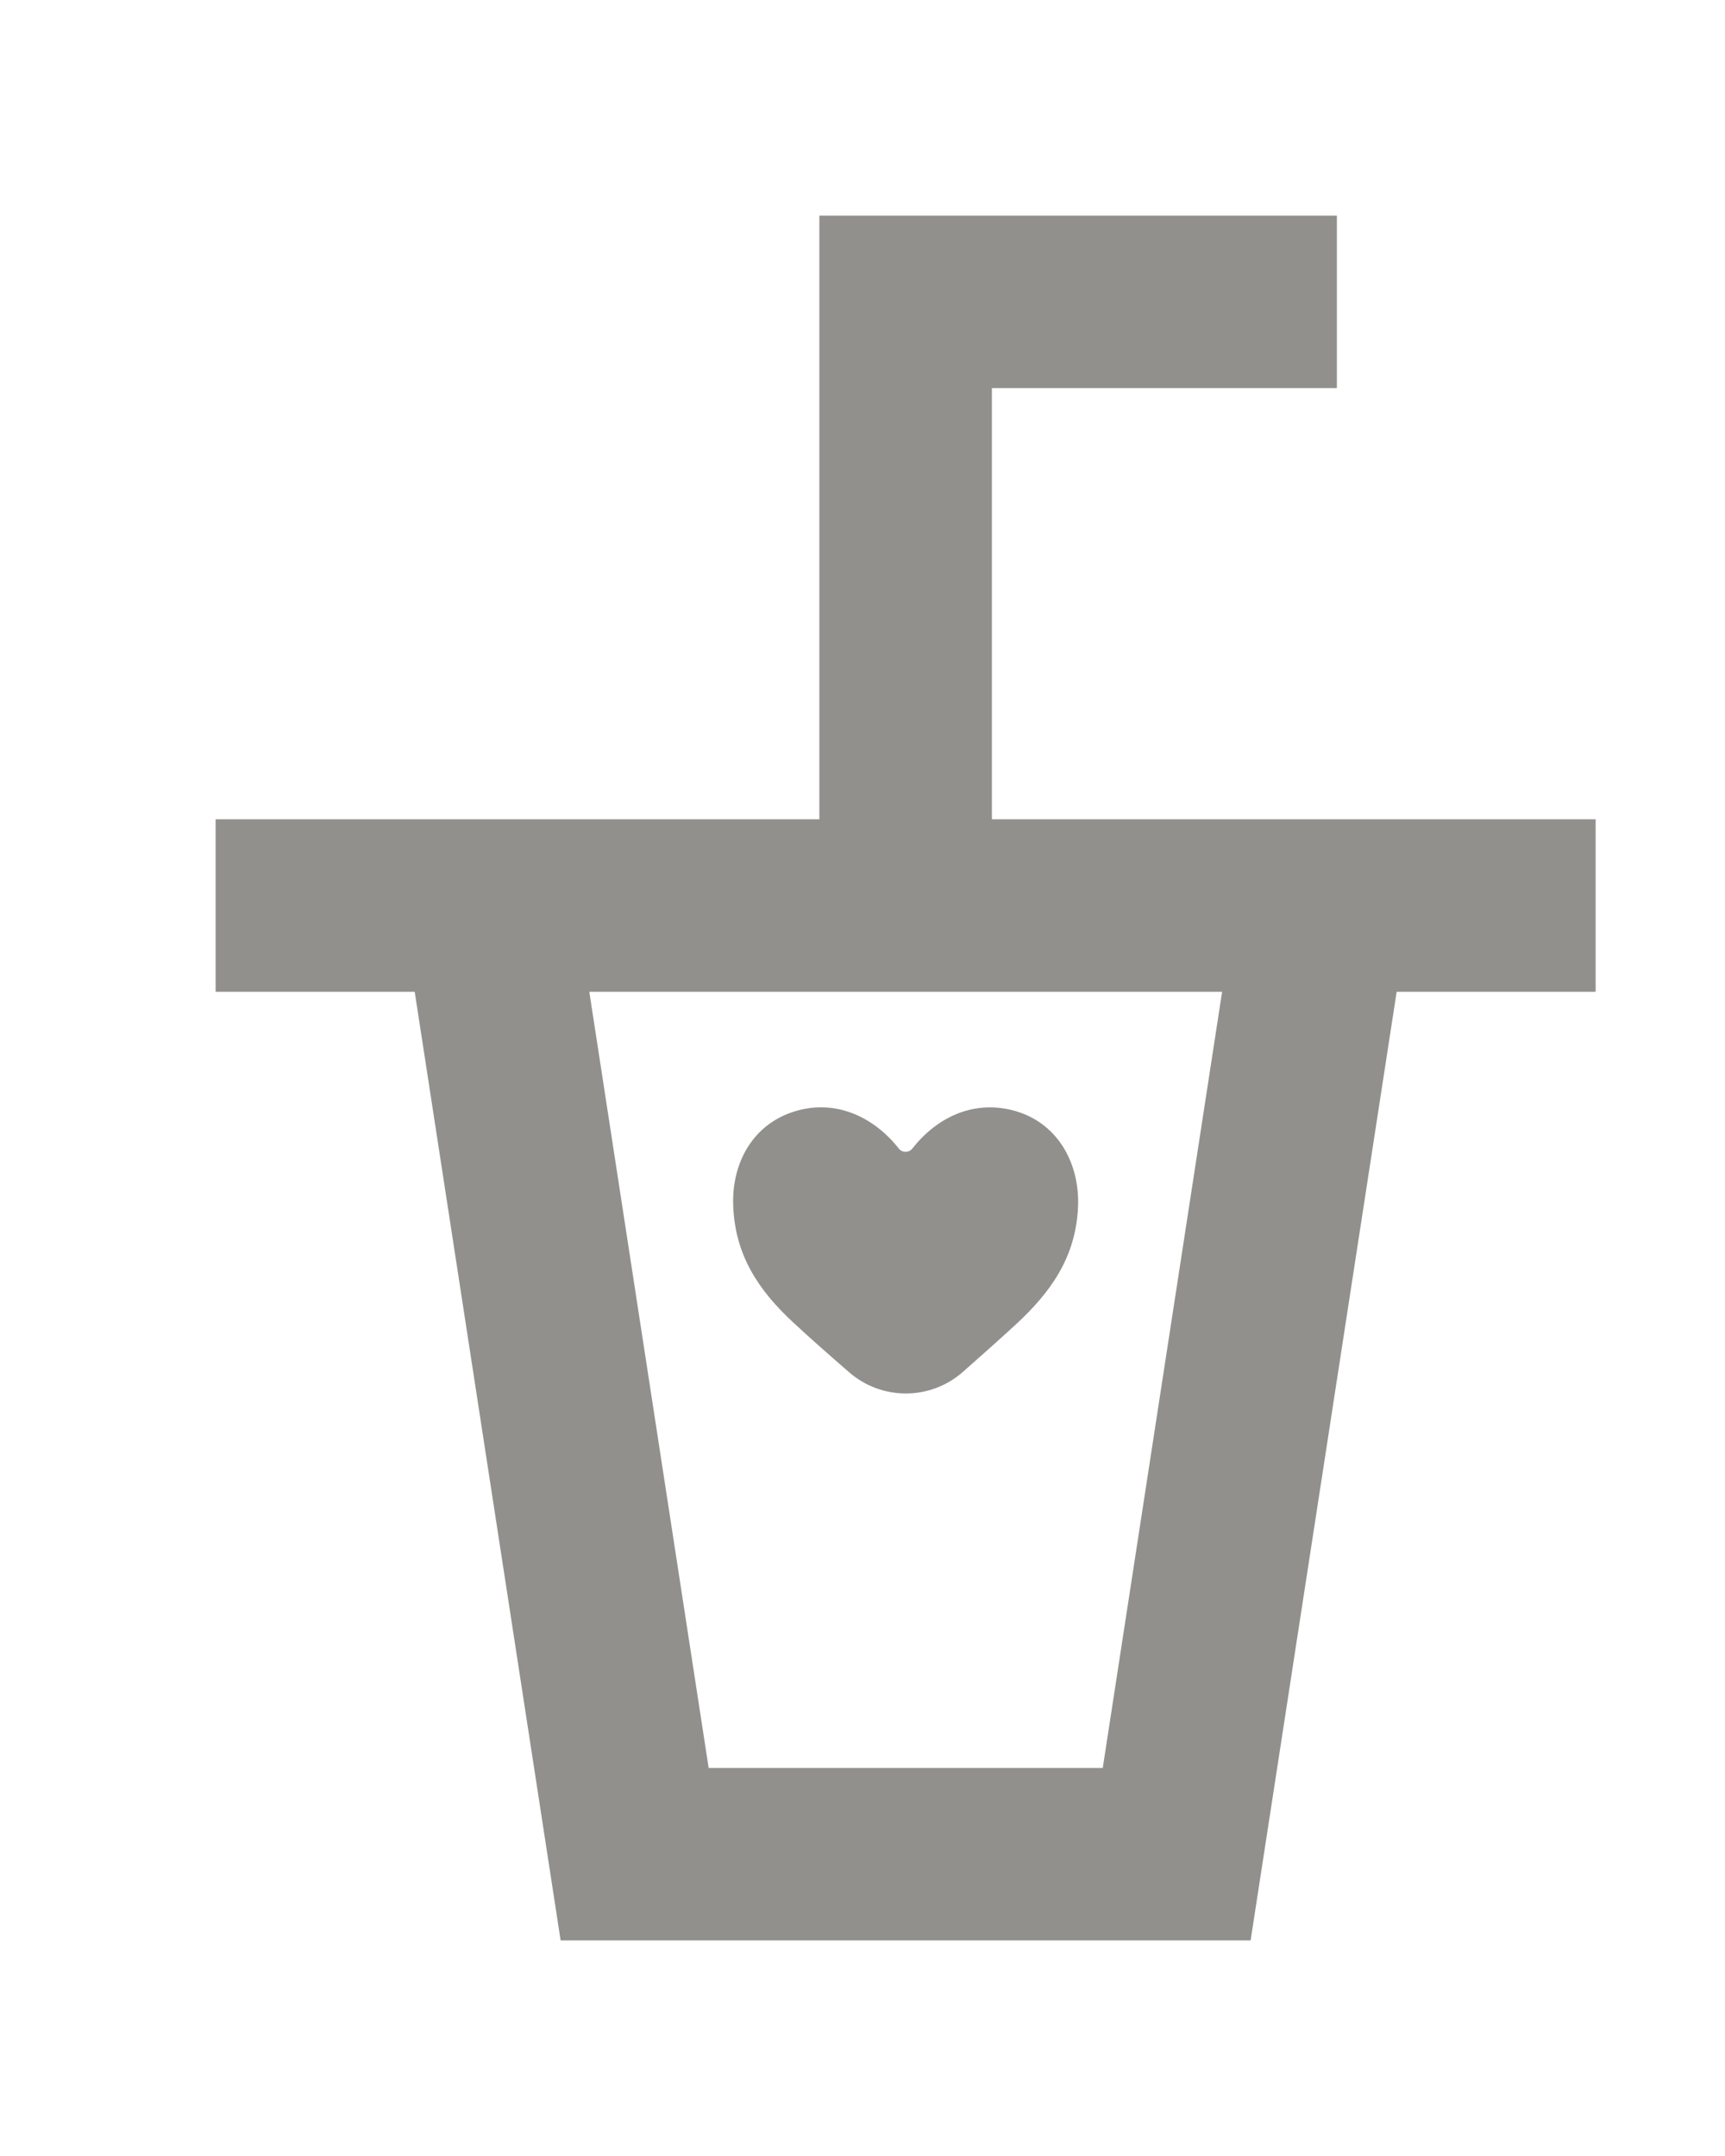 <!-- Generated by IcoMoon.io -->
<svg version="1.1" xmlns="http://www.w3.org/2000/svg" width="32" height="40" viewBox="0 0 32 40">
<title>mp-drink-6</title>
<path fill="#91908d" d="M14.718 24.539c-0.658-0.611-1.085-1.261-1.117-2.179-0.026-0.755 0.338-1.464 1.083-1.722 0.781-0.269 1.514 0.067 1.992 0.674 0.062 0.078 0.186 0.077 0.248-0.002 0.443-0.566 1.106-0.898 1.85-0.714 0.84 0.21 1.262 0.981 1.224 1.805-0.045 0.931-0.506 1.578-1.174 2.19-0.317 0.291-0.64 0.578-0.962 0.862-0.605 0.533-1.509 0.533-2.115 0.002-0.346-0.301-0.693-0.603-1.029-0.917v0zM20.456 32.8h-7.31l-2.214-14.4h11.739l-2.214 14.4zM18.4 15.2v-8h6.4v-3.2h-9.6v11.2h-11.2v3.2h3.693l2.707 17.6h12.8l2.709-17.6h3.691v-3.2h-11.2z"></path>
</svg>
